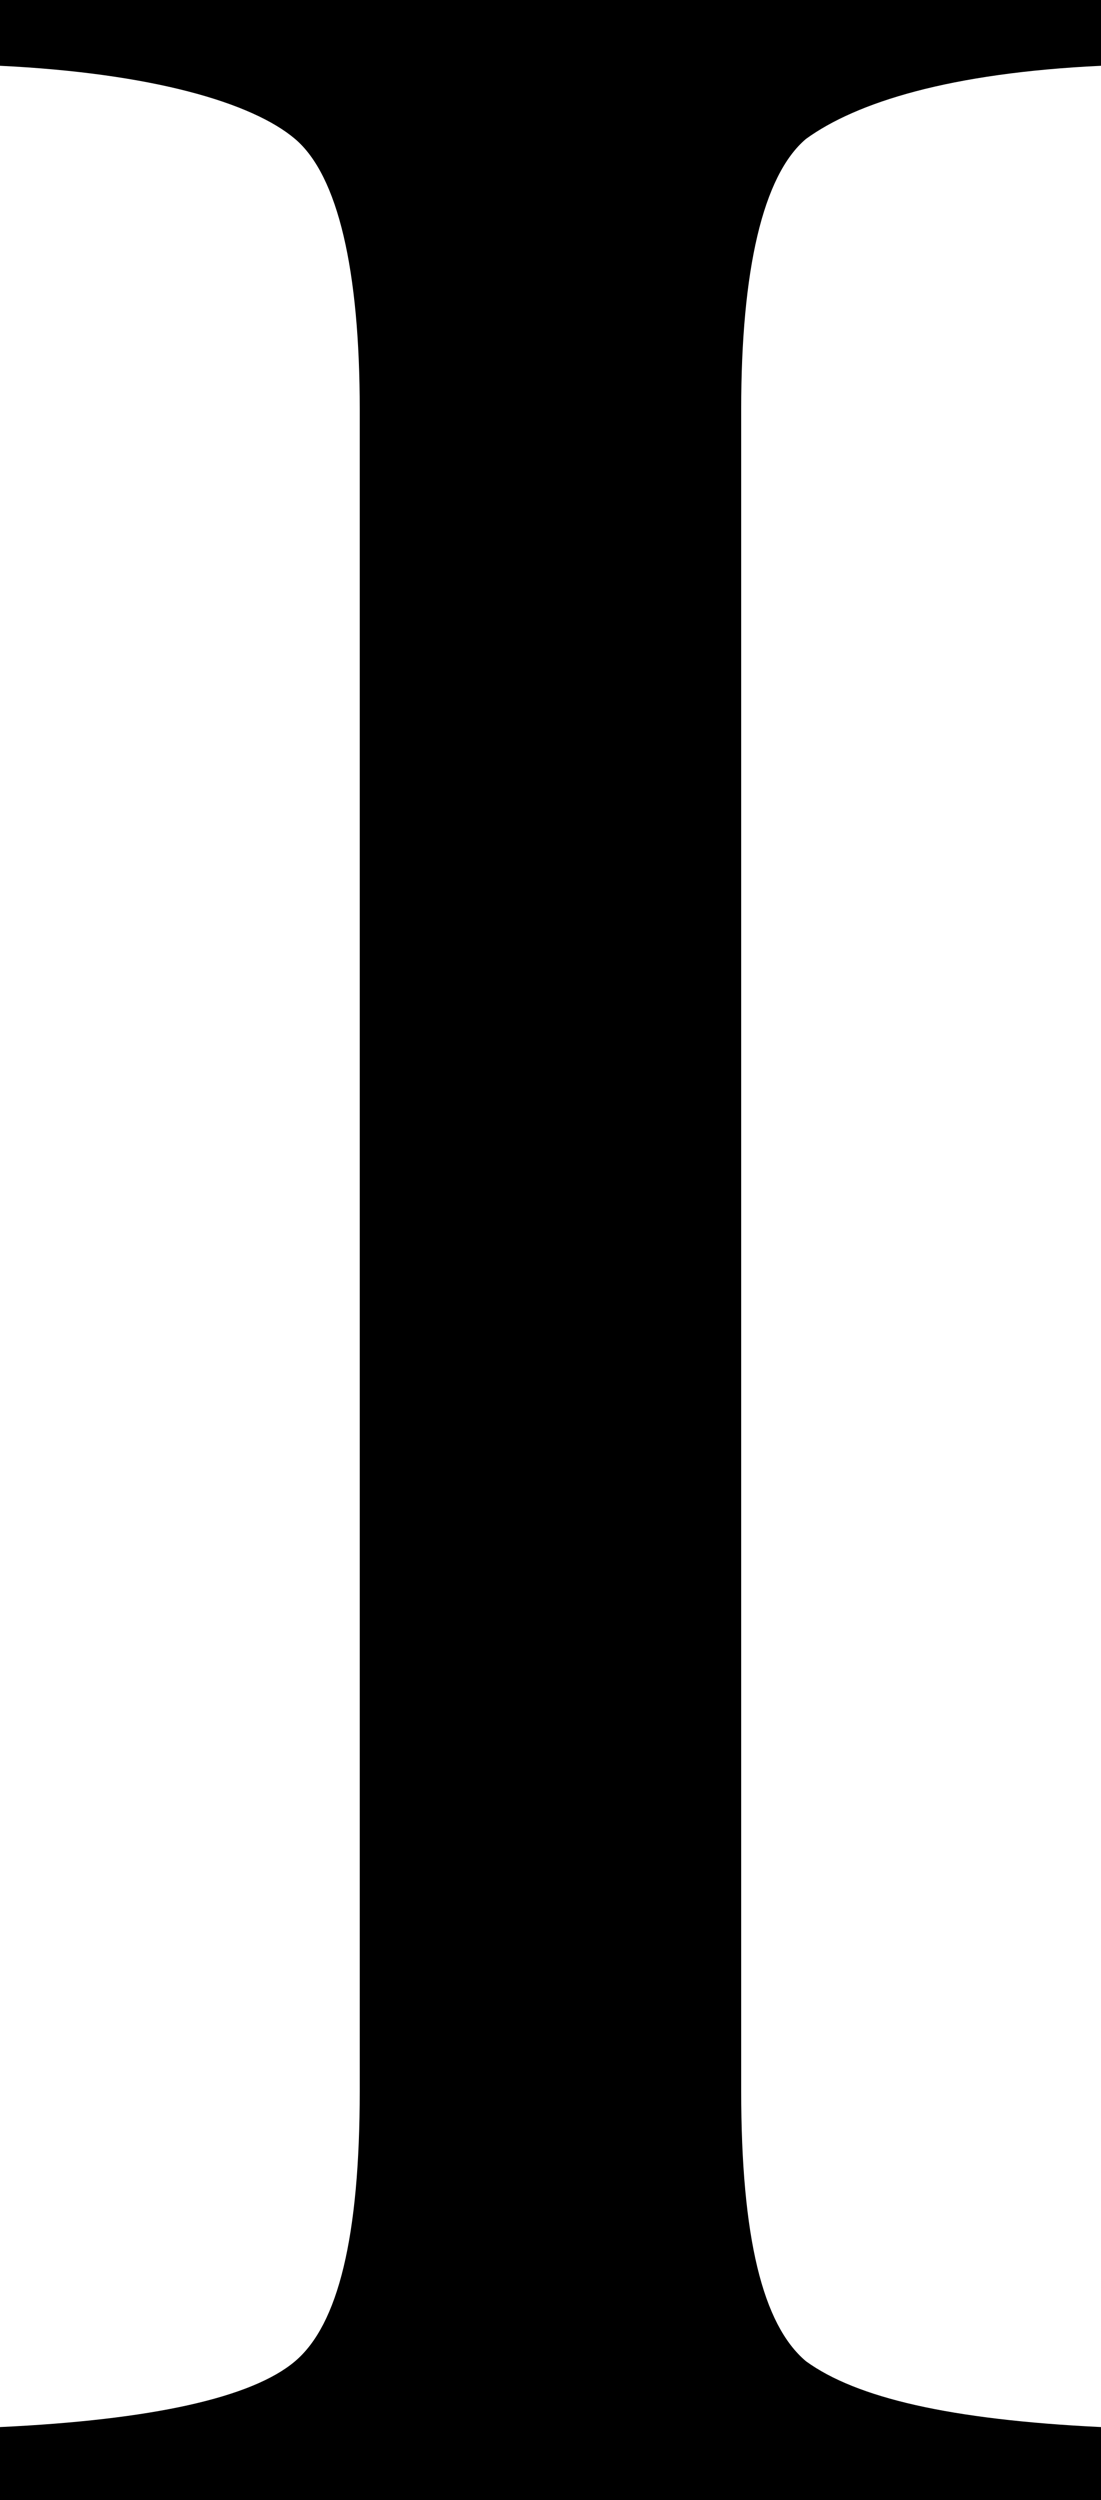 <svg xmlns="http://www.w3.org/2000/svg" viewBox="0 0 308.56 700.47" preserveAspectRatio="none"><title>irs_i</title><g id="Layer_2" data-name="Layer 2"><g id="Layer_1-2" data-name="Layer 1"><path d="M0,680c42.35-2,70.58-8.18,82.68-18.43s18.14-34.82,18.14-75.78V114.7c0-38.91-6.06-65.54-18.14-75.78S42.35,20.48,0,18.43V0H308.56V18.43c-42.36,2-68.57,10.25-82.68,20.49-12.11,10.25-18.16,36.86-18.16,75.78V585.78c0,41,6,65.55,18.16,75.78C240,671.81,266.2,677.94,308.56,680v20.48H0Z"/></g></g></svg>